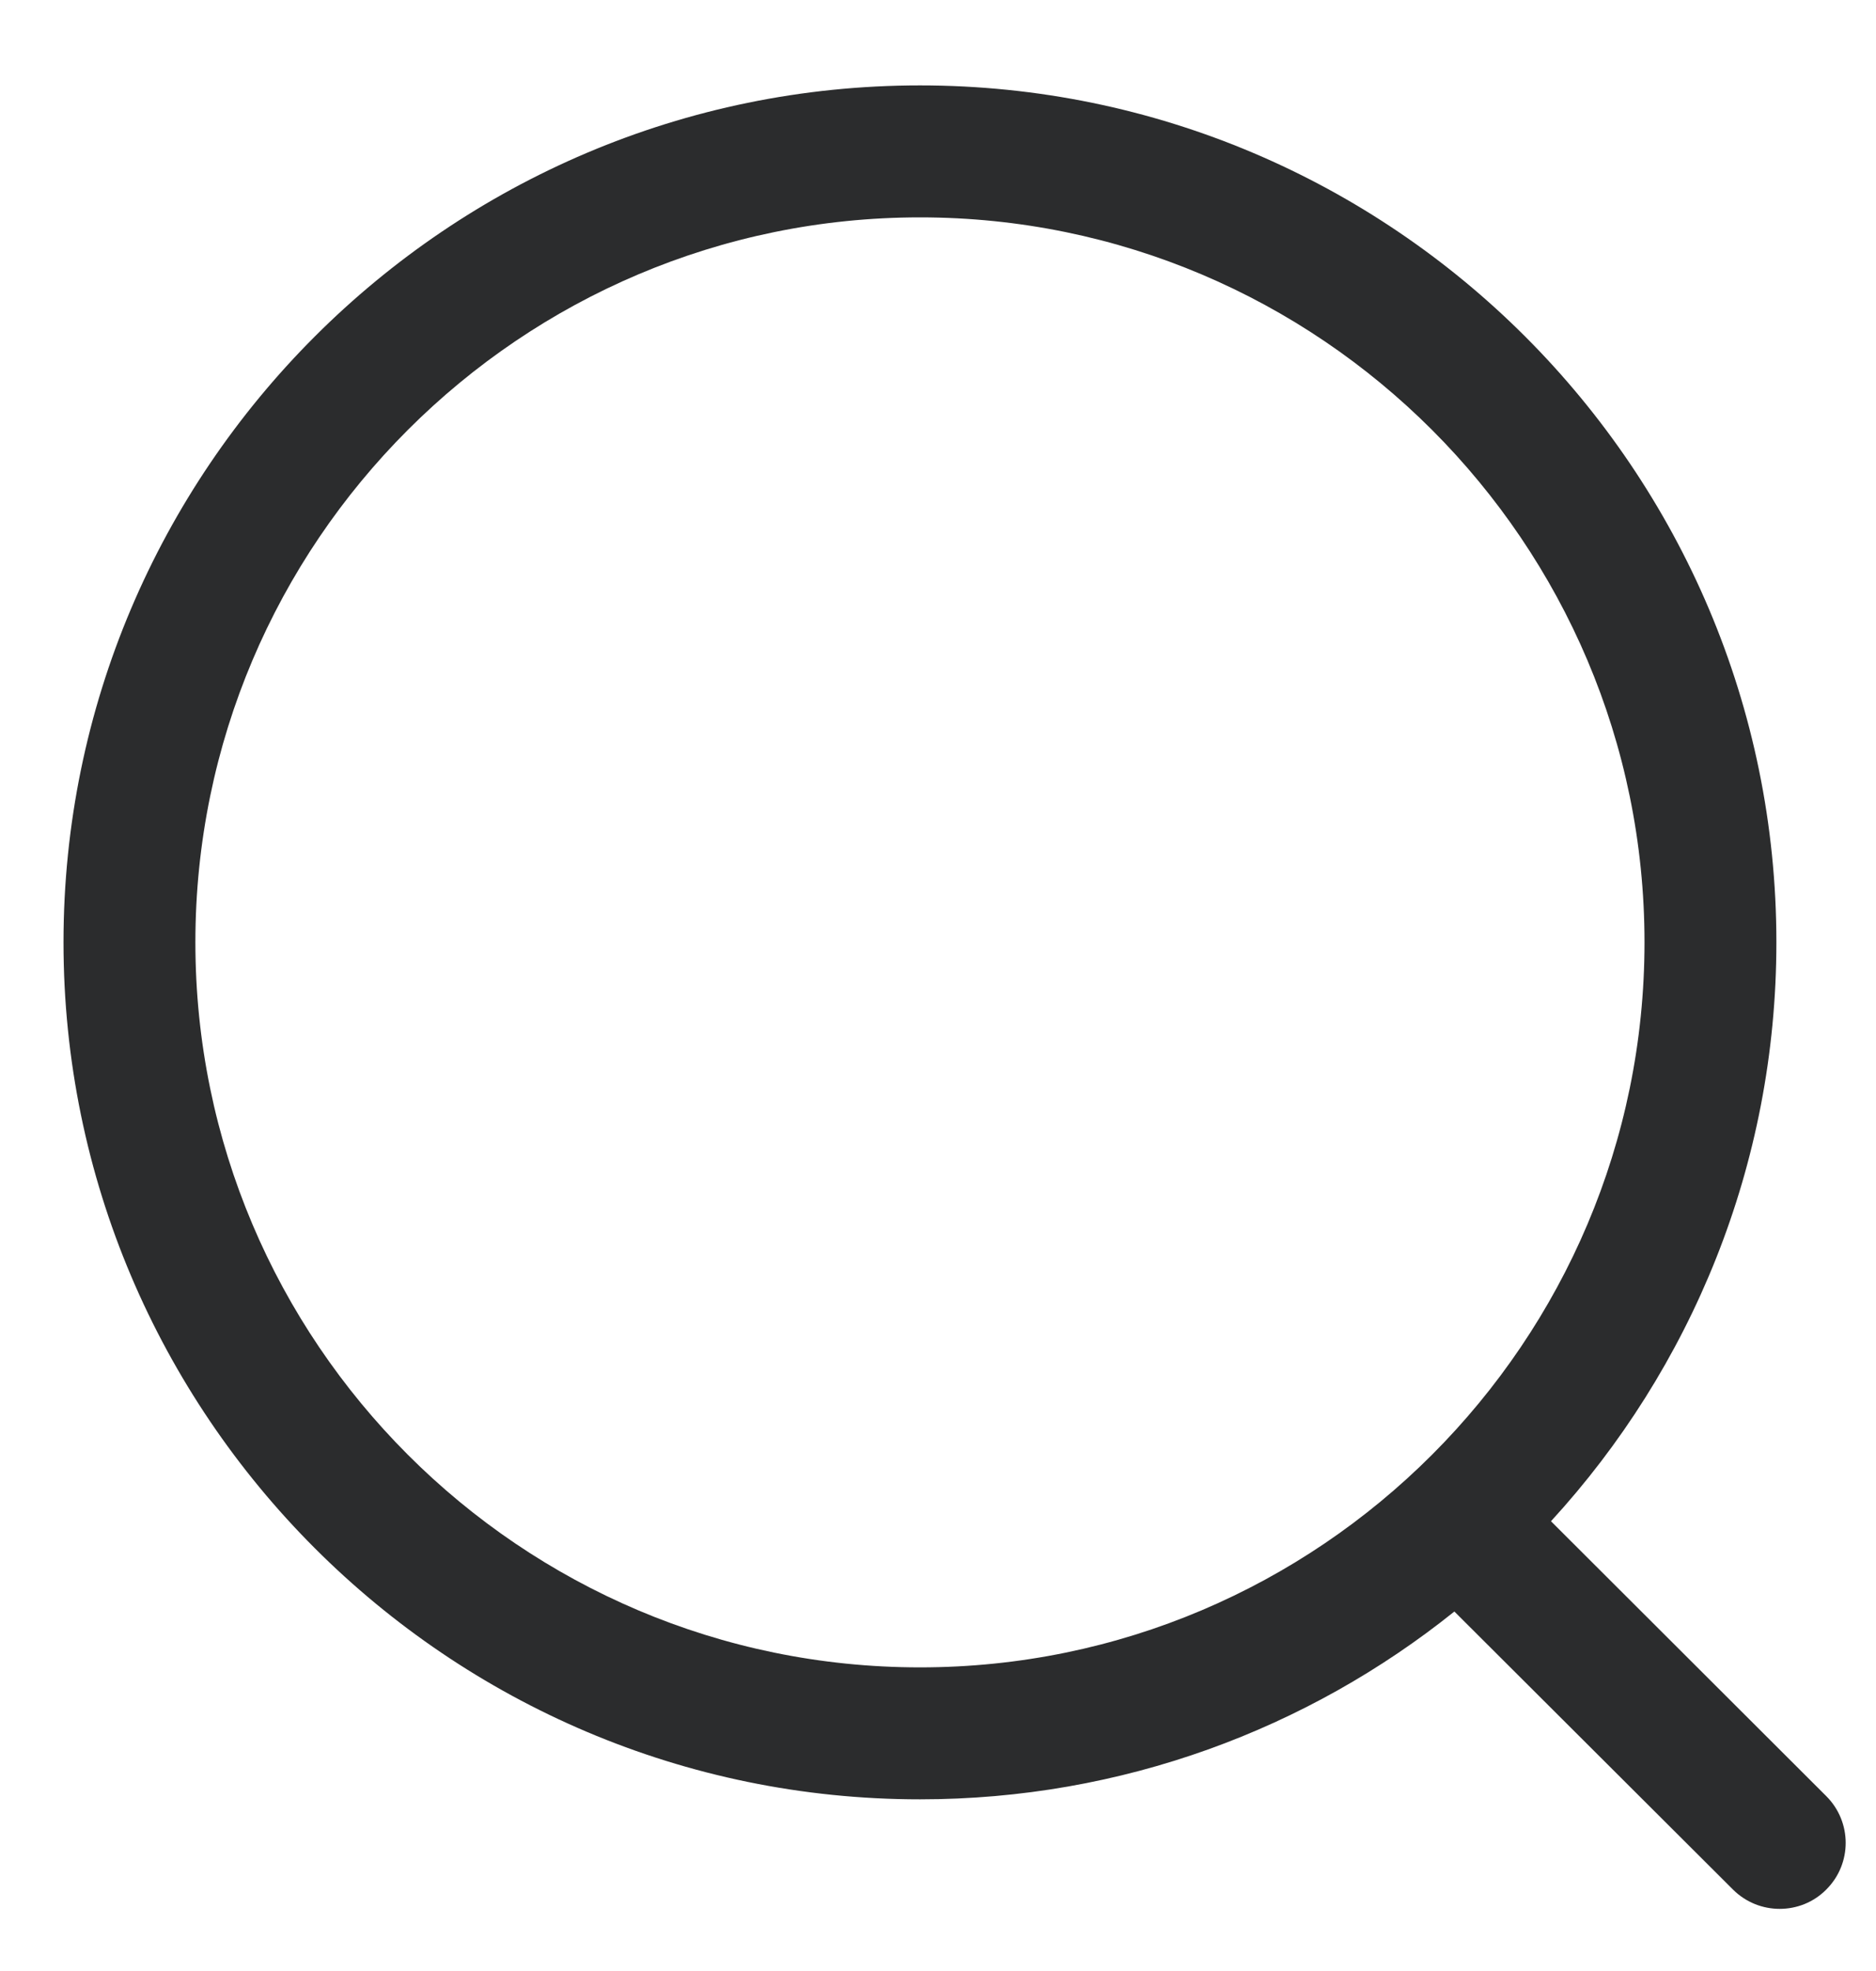 <svg width="20" height="21" viewBox="0 0 20 21" fill="none" xmlns="http://www.w3.org/2000/svg">
<path fill-rule="evenodd" clip-rule="evenodd" d="M9.808 0.91C14.843 0.91 18.938 5.005 18.938 10.04C18.938 12.415 18.027 14.582 16.535 16.208L19.47 19.137C19.745 19.412 19.746 19.856 19.471 20.131C19.334 20.27 19.153 20.338 18.973 20.338C18.794 20.338 18.614 20.27 18.476 20.133L15.505 17.17C13.943 18.422 11.961 19.171 9.808 19.171C4.773 19.171 0.677 15.075 0.677 10.04C0.677 5.005 4.773 0.91 9.808 0.91ZM9.808 2.316C5.548 2.316 2.083 5.78 2.083 10.04C2.083 14.299 5.548 17.765 9.808 17.765C14.066 17.765 17.532 14.299 17.532 10.04C17.532 5.78 14.066 2.316 9.808 2.316Z" fill="#2B2C2D"/>
</svg>
